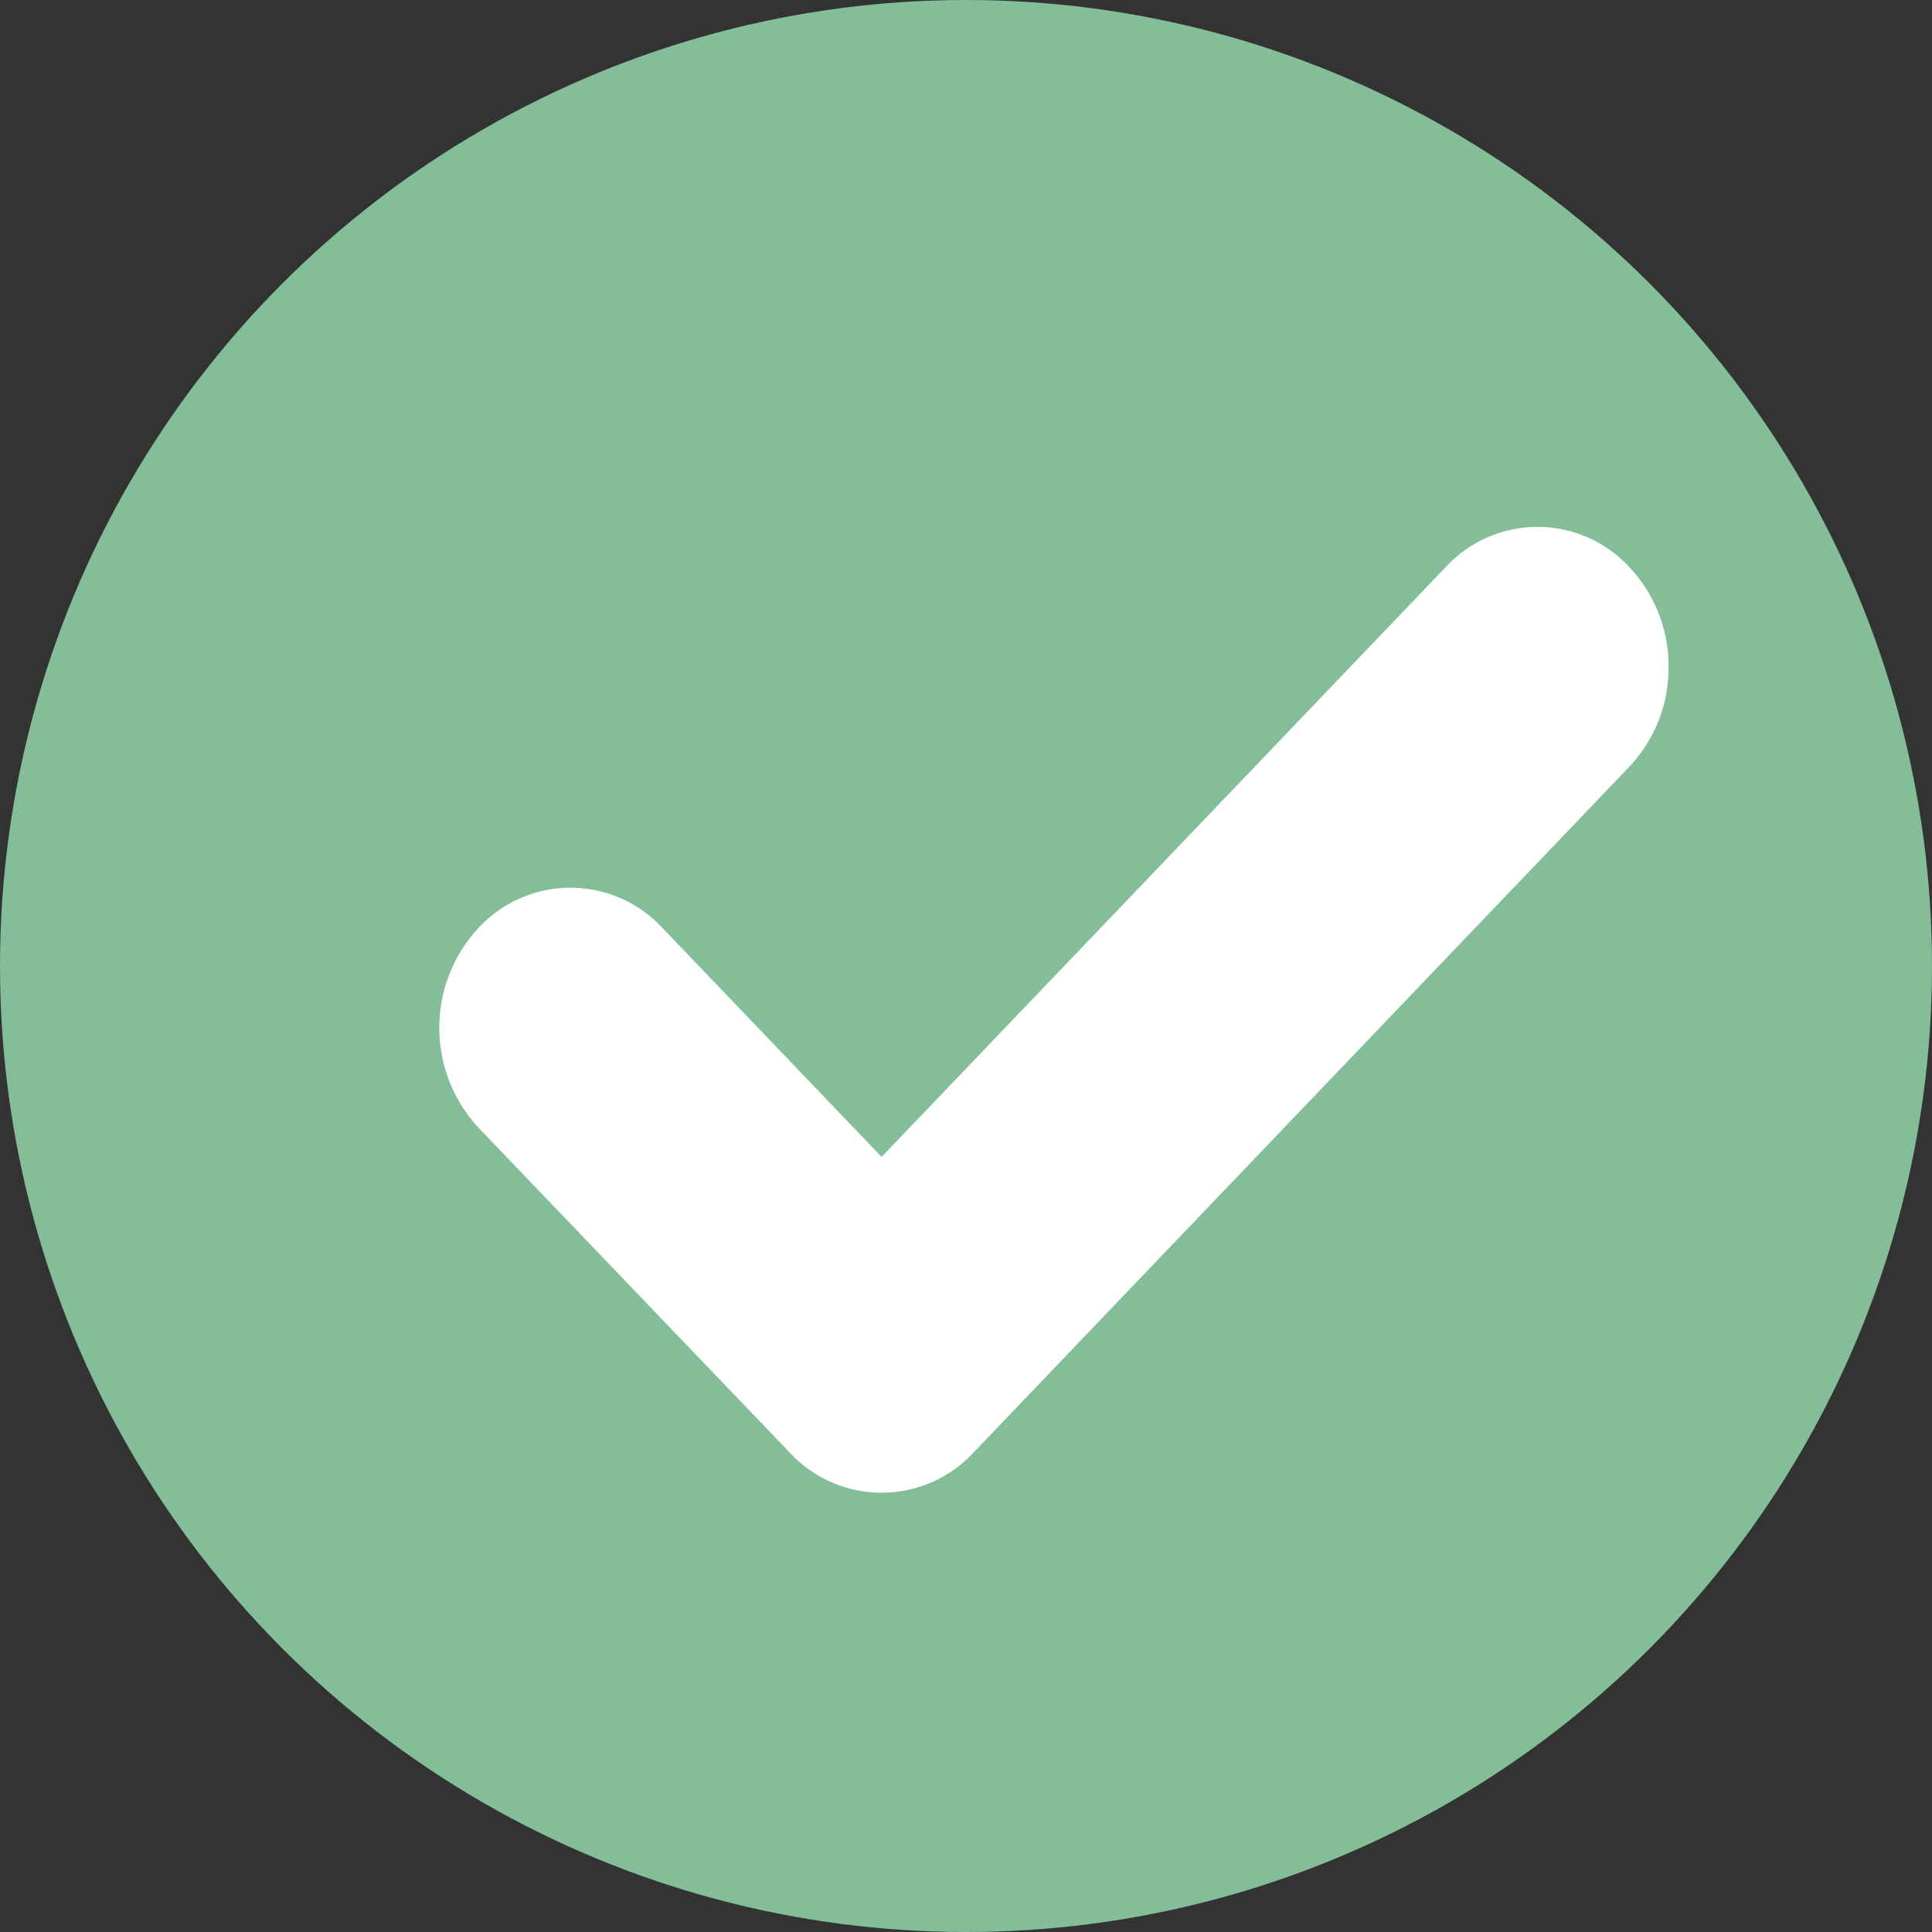 <svg xmlns="http://www.w3.org/2000/svg" xmlns:xlink="http://www.w3.org/1999/xlink" width="22" height="22" viewBox="0 0 22 22">
  <rect x="0" y="0" width="22" height="22" fill="#333333" stroke="none"/>
  <defs>
    <clipPath id="clip-path">
      <path id="Clip_2" data-name="Clip 2" d="M0,0H14V11H0Z" fill="none"/>
    </clipPath>
  </defs>
  <g id="Group_17" data-name="Group 17" transform="translate(1 1)">
    <circle id="Oval_Copy_15" data-name="Oval Copy 15" cx="10" cy="10" r="10" fill="#84be98" stroke="#84be98" stroke-miterlimit="10" stroke-width="2"/>
    <g id="Group_3_Copy" data-name="Group 3 Copy" transform="translate(4 5)">
      <path id="Clip_2-2" data-name="Clip 2" d="M0,0H14V11H0Z" fill="none"/>
      <g id="Group_3_Copy-2" data-name="Group 3 Copy" clip-path="url(#clip-path)">
        <path id="Fill_1" data-name="Fill 1" d="M13.574.48a1.423,1.423,0,0,0-2.11-.024L5.039,7.174l-2.5-2.612a1.427,1.427,0,0,0-2.11.026A1.673,1.673,0,0,0,.45,6.843l3.545,3.7a1.426,1.426,0,0,0,2.088,0l7.468-7.81A1.637,1.637,0,0,0,14,1.613,1.644,1.644,0,0,0,13.574.48" fill="#fff"/>
      </g>
    </g>
  </g>
</svg>
